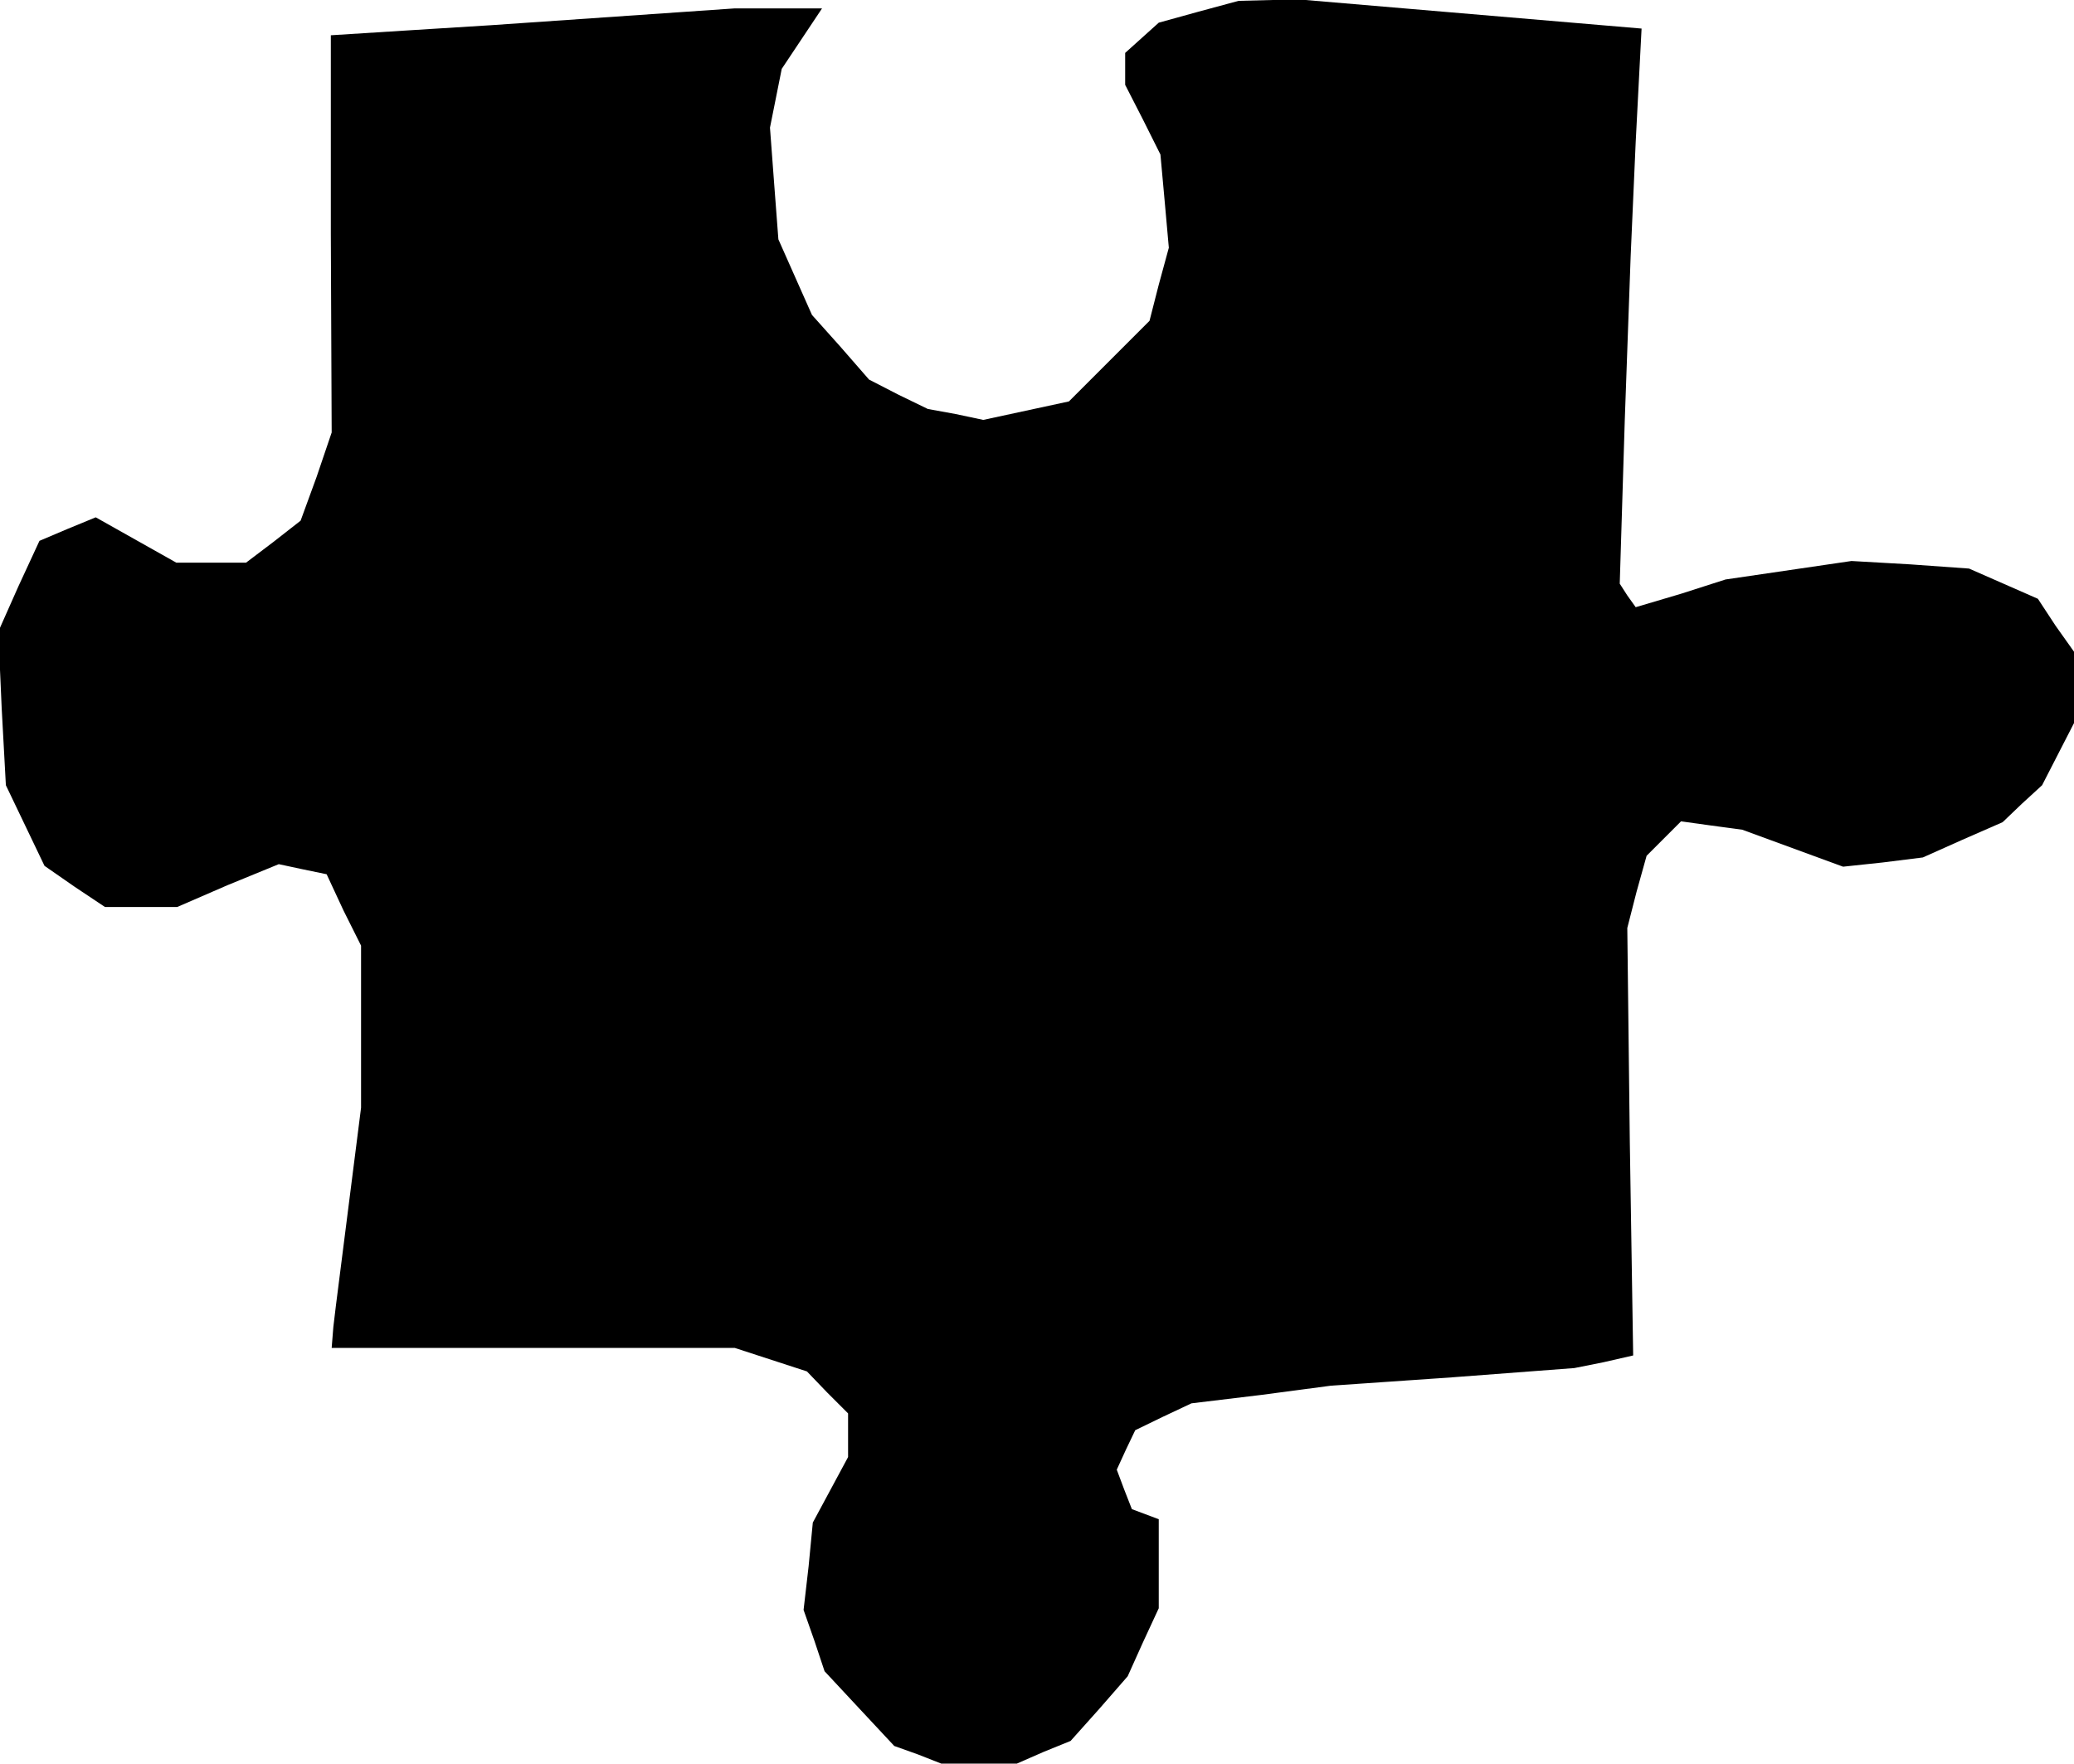 <?xml version="1.0" standalone="no"?>
<!DOCTYPE svg PUBLIC "-//W3C//DTD SVG 20010904//EN"
 "http://www.w3.org/TR/2001/REC-SVG-20010904/DTD/svg10.dtd">
<svg version="1.0" xmlns="http://www.w3.org/2000/svg"
 width="247pt" height="210pt" viewBox="0 0 247 210"
 preserveAspectRatio="xMidYMid meet">
<g transform="translate(0,210) scale(0.1,-0.1)"
fill="#000000" stroke="none">
<path d="M1427 2086 l-47 -13 -20 -18 -20 -18 0 -19 0 -19 21 -41 21 -42 5
-55 5 -56 -12 -44 -11 -43 -48 -48 -48 -48 -51 -11 -51 -11 -33 7 -33 6 -35
17 -35 18 -34 39 -34 38 -20 45 -20 45 -5 66 -5 67 7 35 7 35 24 36 24 36 -52
0 -52 0 -145 -10 -145 -10 -96 -6 -95 -6 0 -236 1 -237 -18 -53 -19 -52 -32
-25 -33 -25 -41 0 -42 0 -48 27 -48 27 -34 -14 -33 -14 -25 -54 -24 -54 4 -91
5 -92 23 -48 23 -48 36 -25 36 -24 43 0 43 0 60 26 61 25 28 -6 29 -6 20 -43
21 -42 0 -97 0 -96 -15 -118 -15 -118 -3 -25 -2 -25 240 0 240 0 43 -14 43
-14 24 -25 25 -25 0 -26 0 -26 -21 -39 -21 -39 -5 -52 -6 -52 13 -37 12 -36
41 -44 42 -45 28 -10 28 -11 45 0 45 0 32 14 32 13 34 38 34 39 18 40 19 41 0
53 0 53 -16 6 -16 6 -9 23 -9 24 11 24 11 23 33 16 34 16 83 10 83 11 145 10
145 11 35 7 35 8 -4 254 -3 255 11 43 12 43 20 20 21 21 36 -5 37 -5 60 -22
60 -22 47 5 48 6 47 21 48 21 23 22 24 22 19 37 19 37 0 42 0 43 -22 31 -21
32 -41 18 -41 18 -70 5 -70 4 -75 -11 -75 -11 -53 -17 -54 -16 -10 14 -9 14 6
195 7 195 6 136 7 135 -200 17 -200 17 -40 0 -40 -1 -48 -13z"/>
</g>
</svg>
